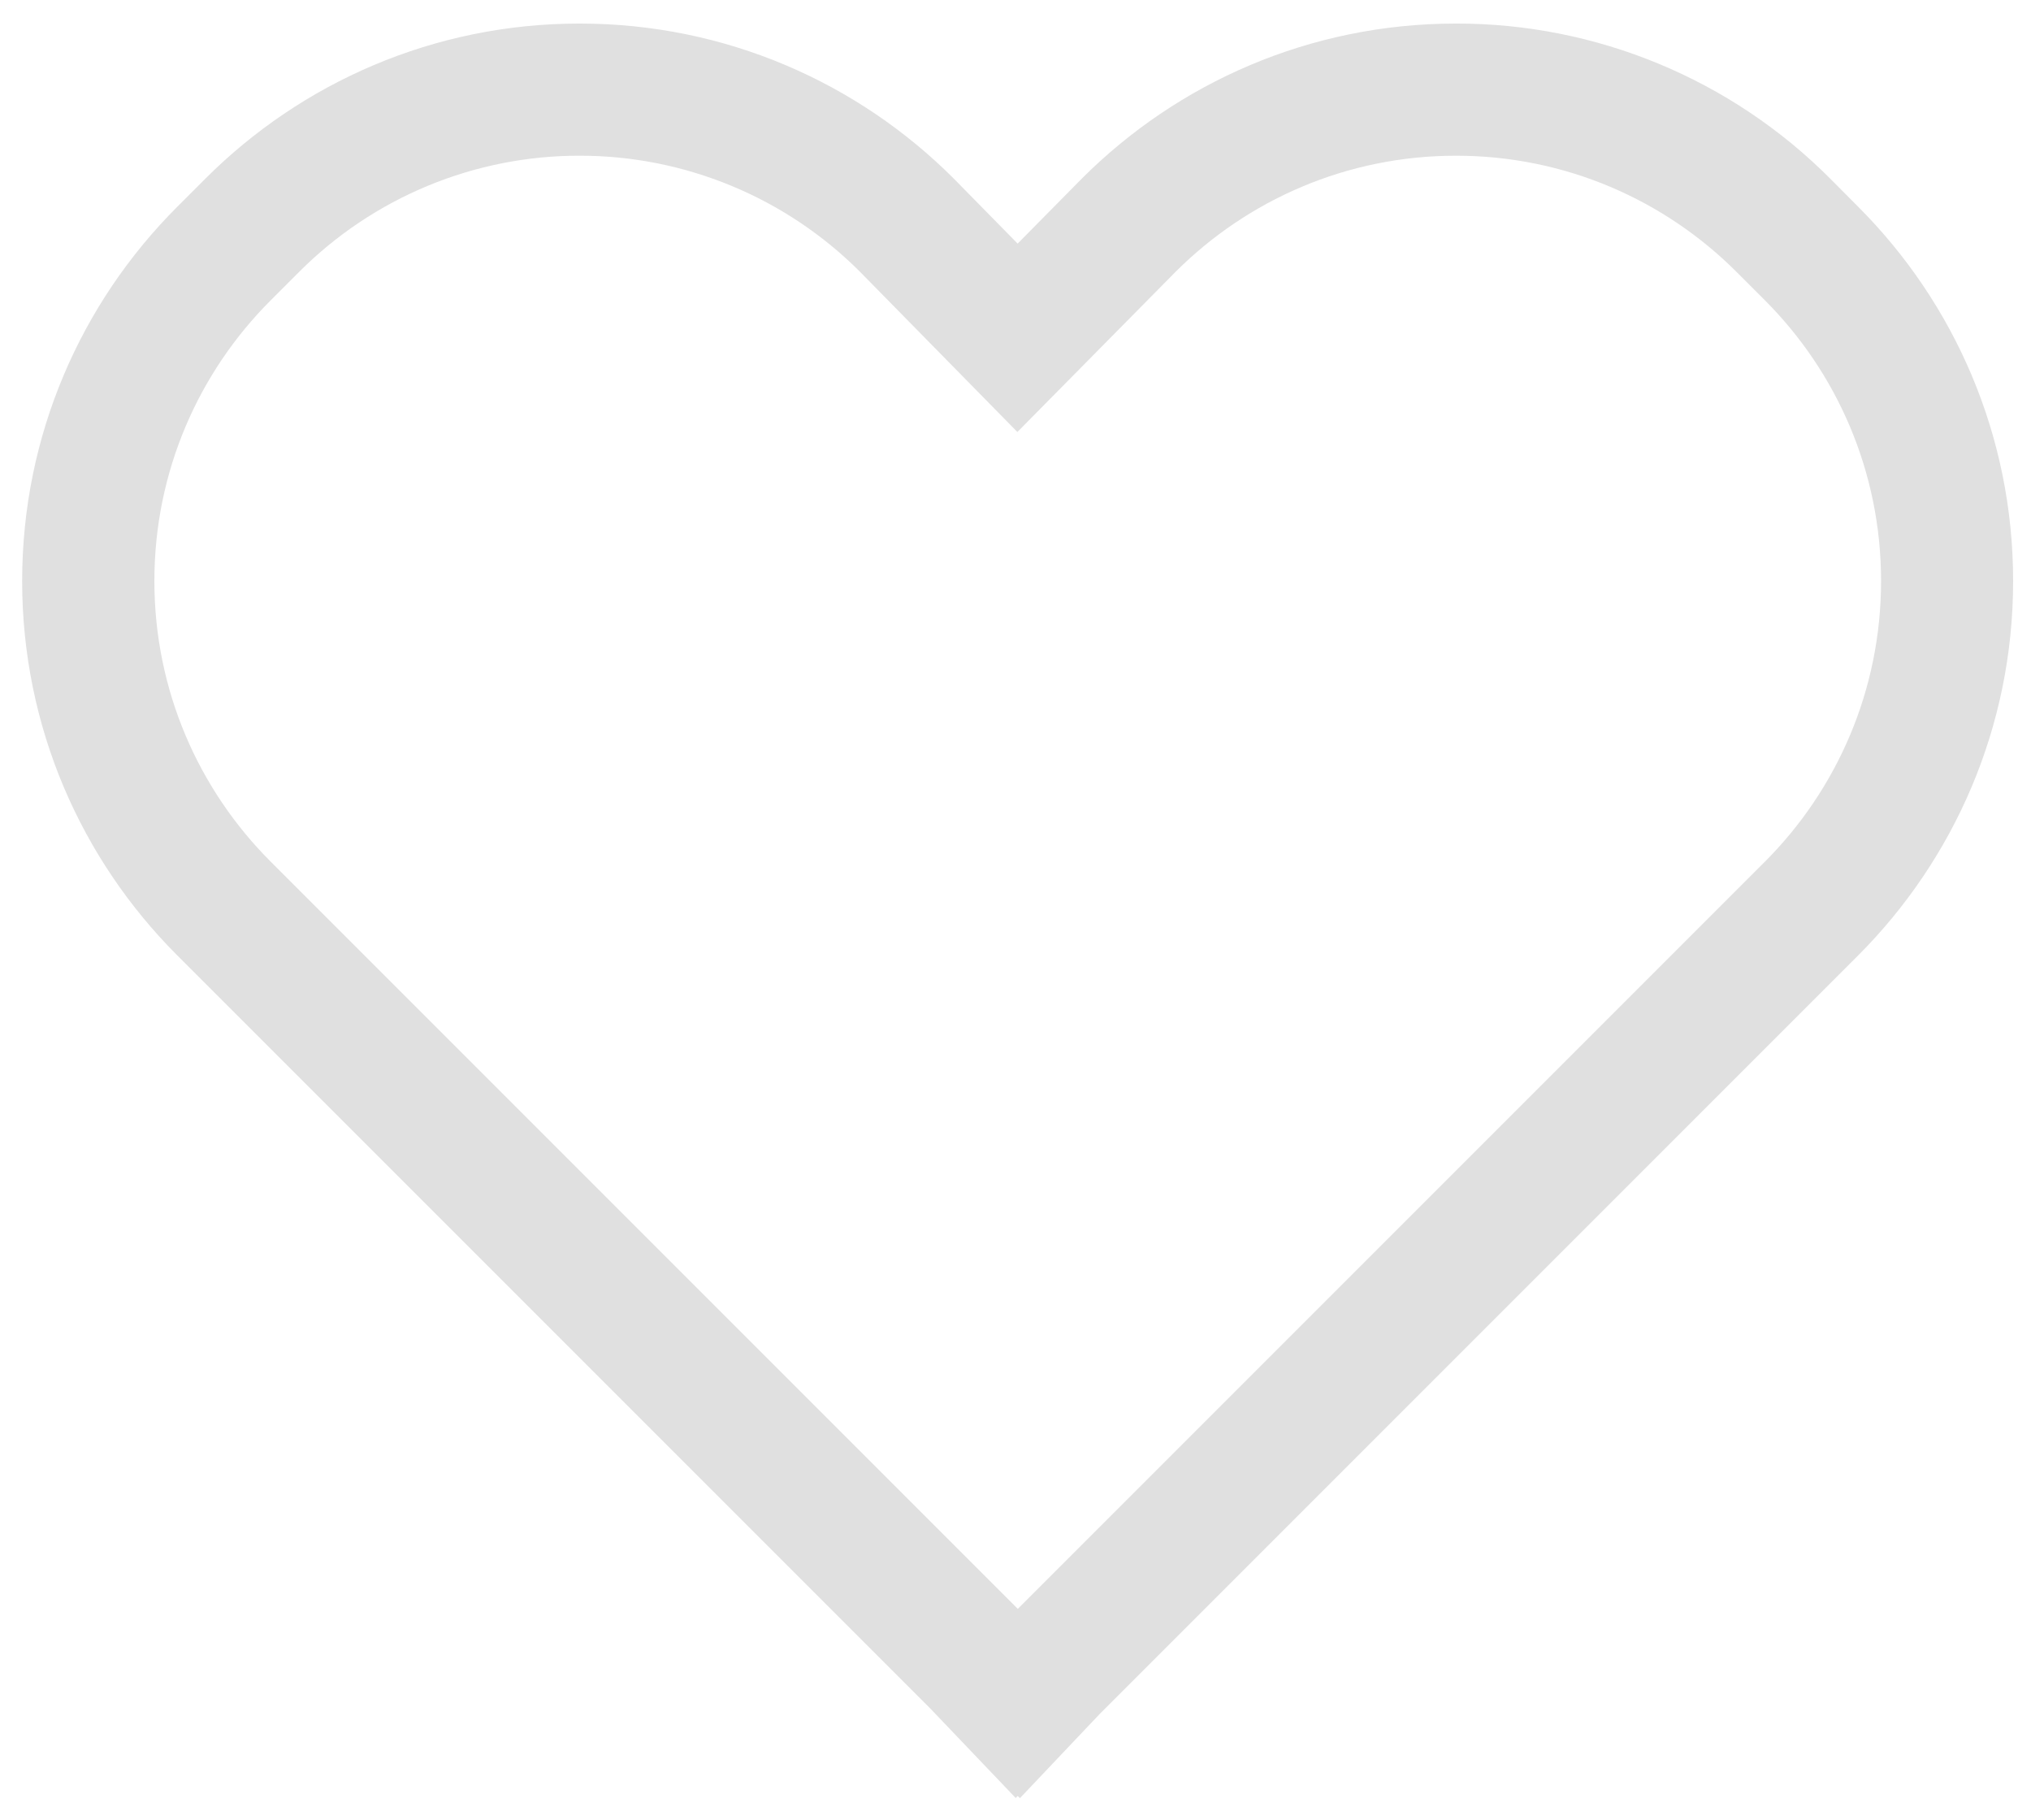 <svg width="96" height="86" viewBox="0 0 96 86" fill="none" xmlns="http://www.w3.org/2000/svg">
<path d="M86.501 8.434C84.182 6.109 81.426 4.265 78.392 3.009C75.358 1.752 72.106 1.108 68.822 1.113C61.913 1.113 55.655 3.917 51.13 8.446L48.101 11.513L45.076 8.434C40.551 3.909 34.301 1.113 27.397 1.113C20.493 1.113 14.243 3.913 9.718 8.434L8.368 9.784C3.843 14.309 1.047 20.559 1.047 27.463C1.047 34.367 3.847 40.617 8.368 45.142L43.989 80.763L48.009 84.975L48.105 84.879L48.209 84.984L51.976 81.009L87.843 45.142C92.359 40.613 95.155 34.367 95.155 27.463C95.155 20.559 92.364 14.313 87.843 9.784L86.501 8.434ZM83.43 40.717L48.109 76.038L12.789 40.717C9.397 37.325 7.297 32.638 7.297 27.459C7.297 22.279 9.397 17.592 12.789 14.2L14.139 12.85C15.878 11.107 17.944 9.724 20.22 8.781C22.495 7.839 24.934 7.355 27.397 7.359C29.858 7.356 32.294 7.84 34.568 8.78C36.842 9.721 38.907 11.101 40.647 12.842L48.089 20.417L55.563 12.85C58.955 9.459 63.643 7.359 68.822 7.359C74.001 7.359 78.689 9.459 82.08 12.85L83.43 14.2C86.818 17.596 88.913 22.284 88.913 27.459C88.913 32.634 86.818 37.321 83.43 40.717Z" fill="#E0E0E0"/>
</svg>
